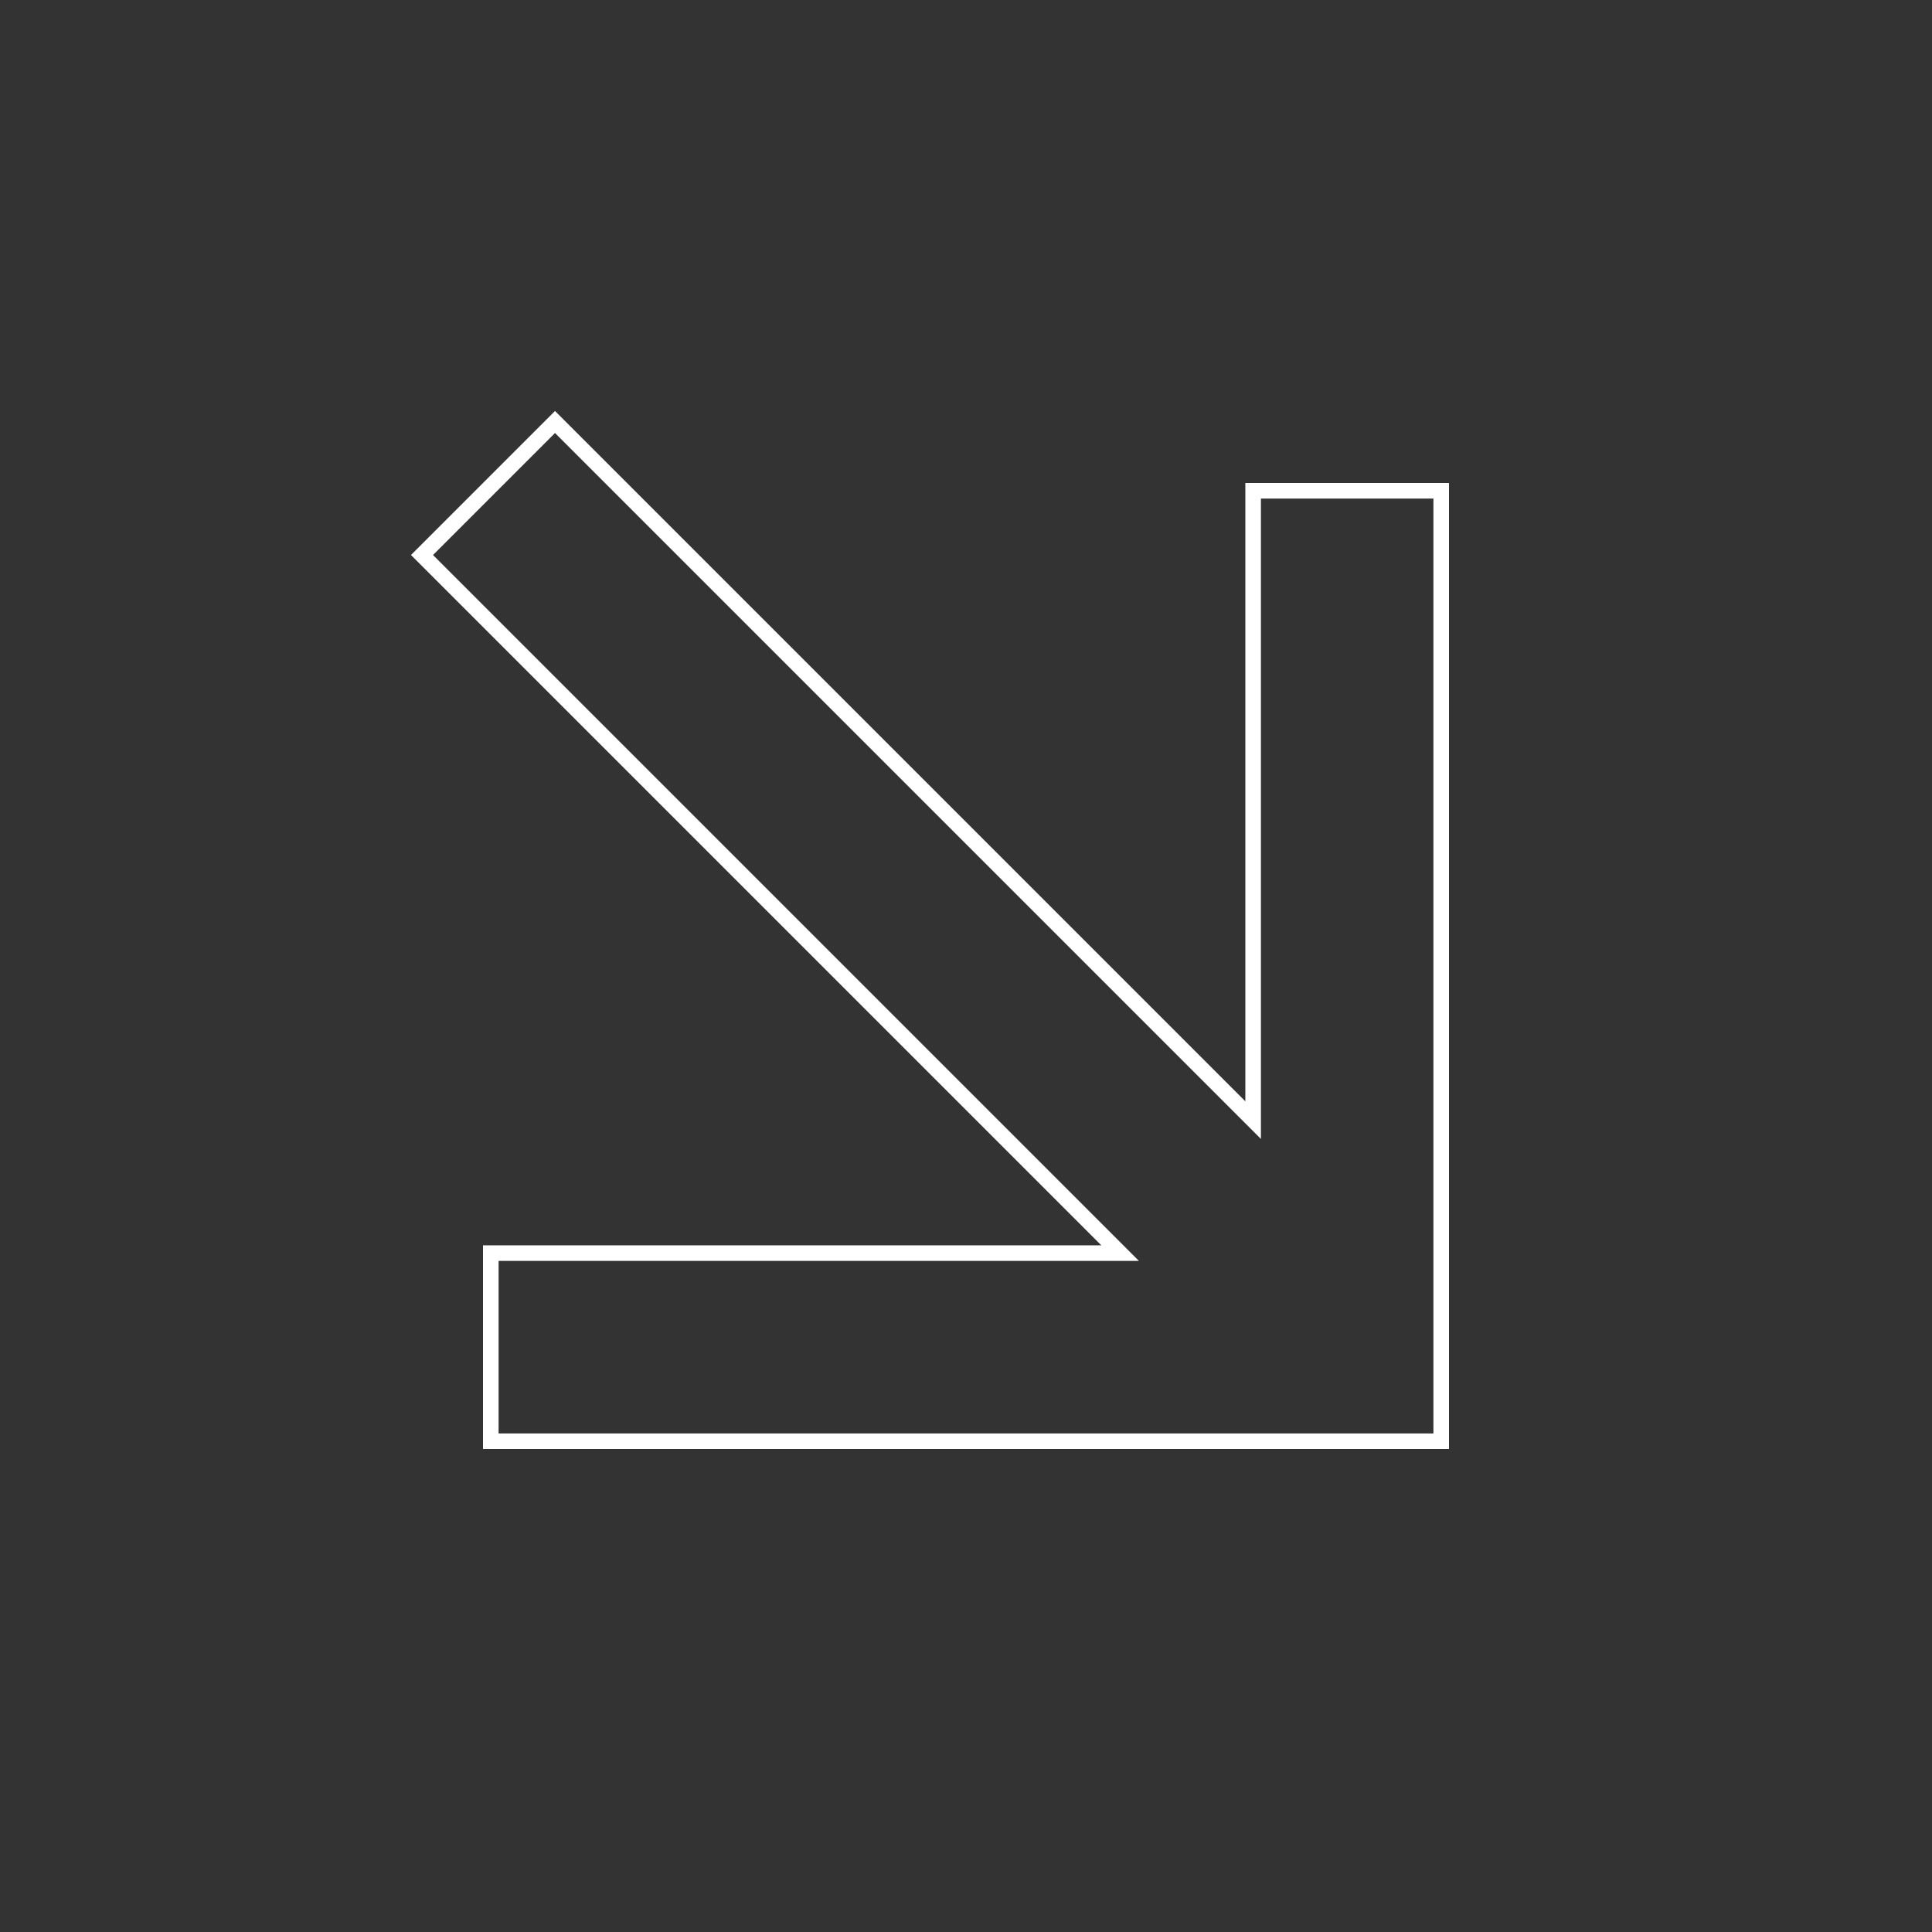 <svg width="124" height="124" viewBox="0 0 124 124" fill="none" xmlns="http://www.w3.org/2000/svg">
<rect x="0" y="0" width="124" height="124" fill="#333333" stroke="none"/>
<path d="M71.038 79.575L27.085 35.622L35.622 27.085L79.575 71.038L80.429 71.892V70.685V31.5H92.5V92.5H31.5V80.429H70.685H71.892L71.038 79.575Z" stroke="white"/>
</svg>
